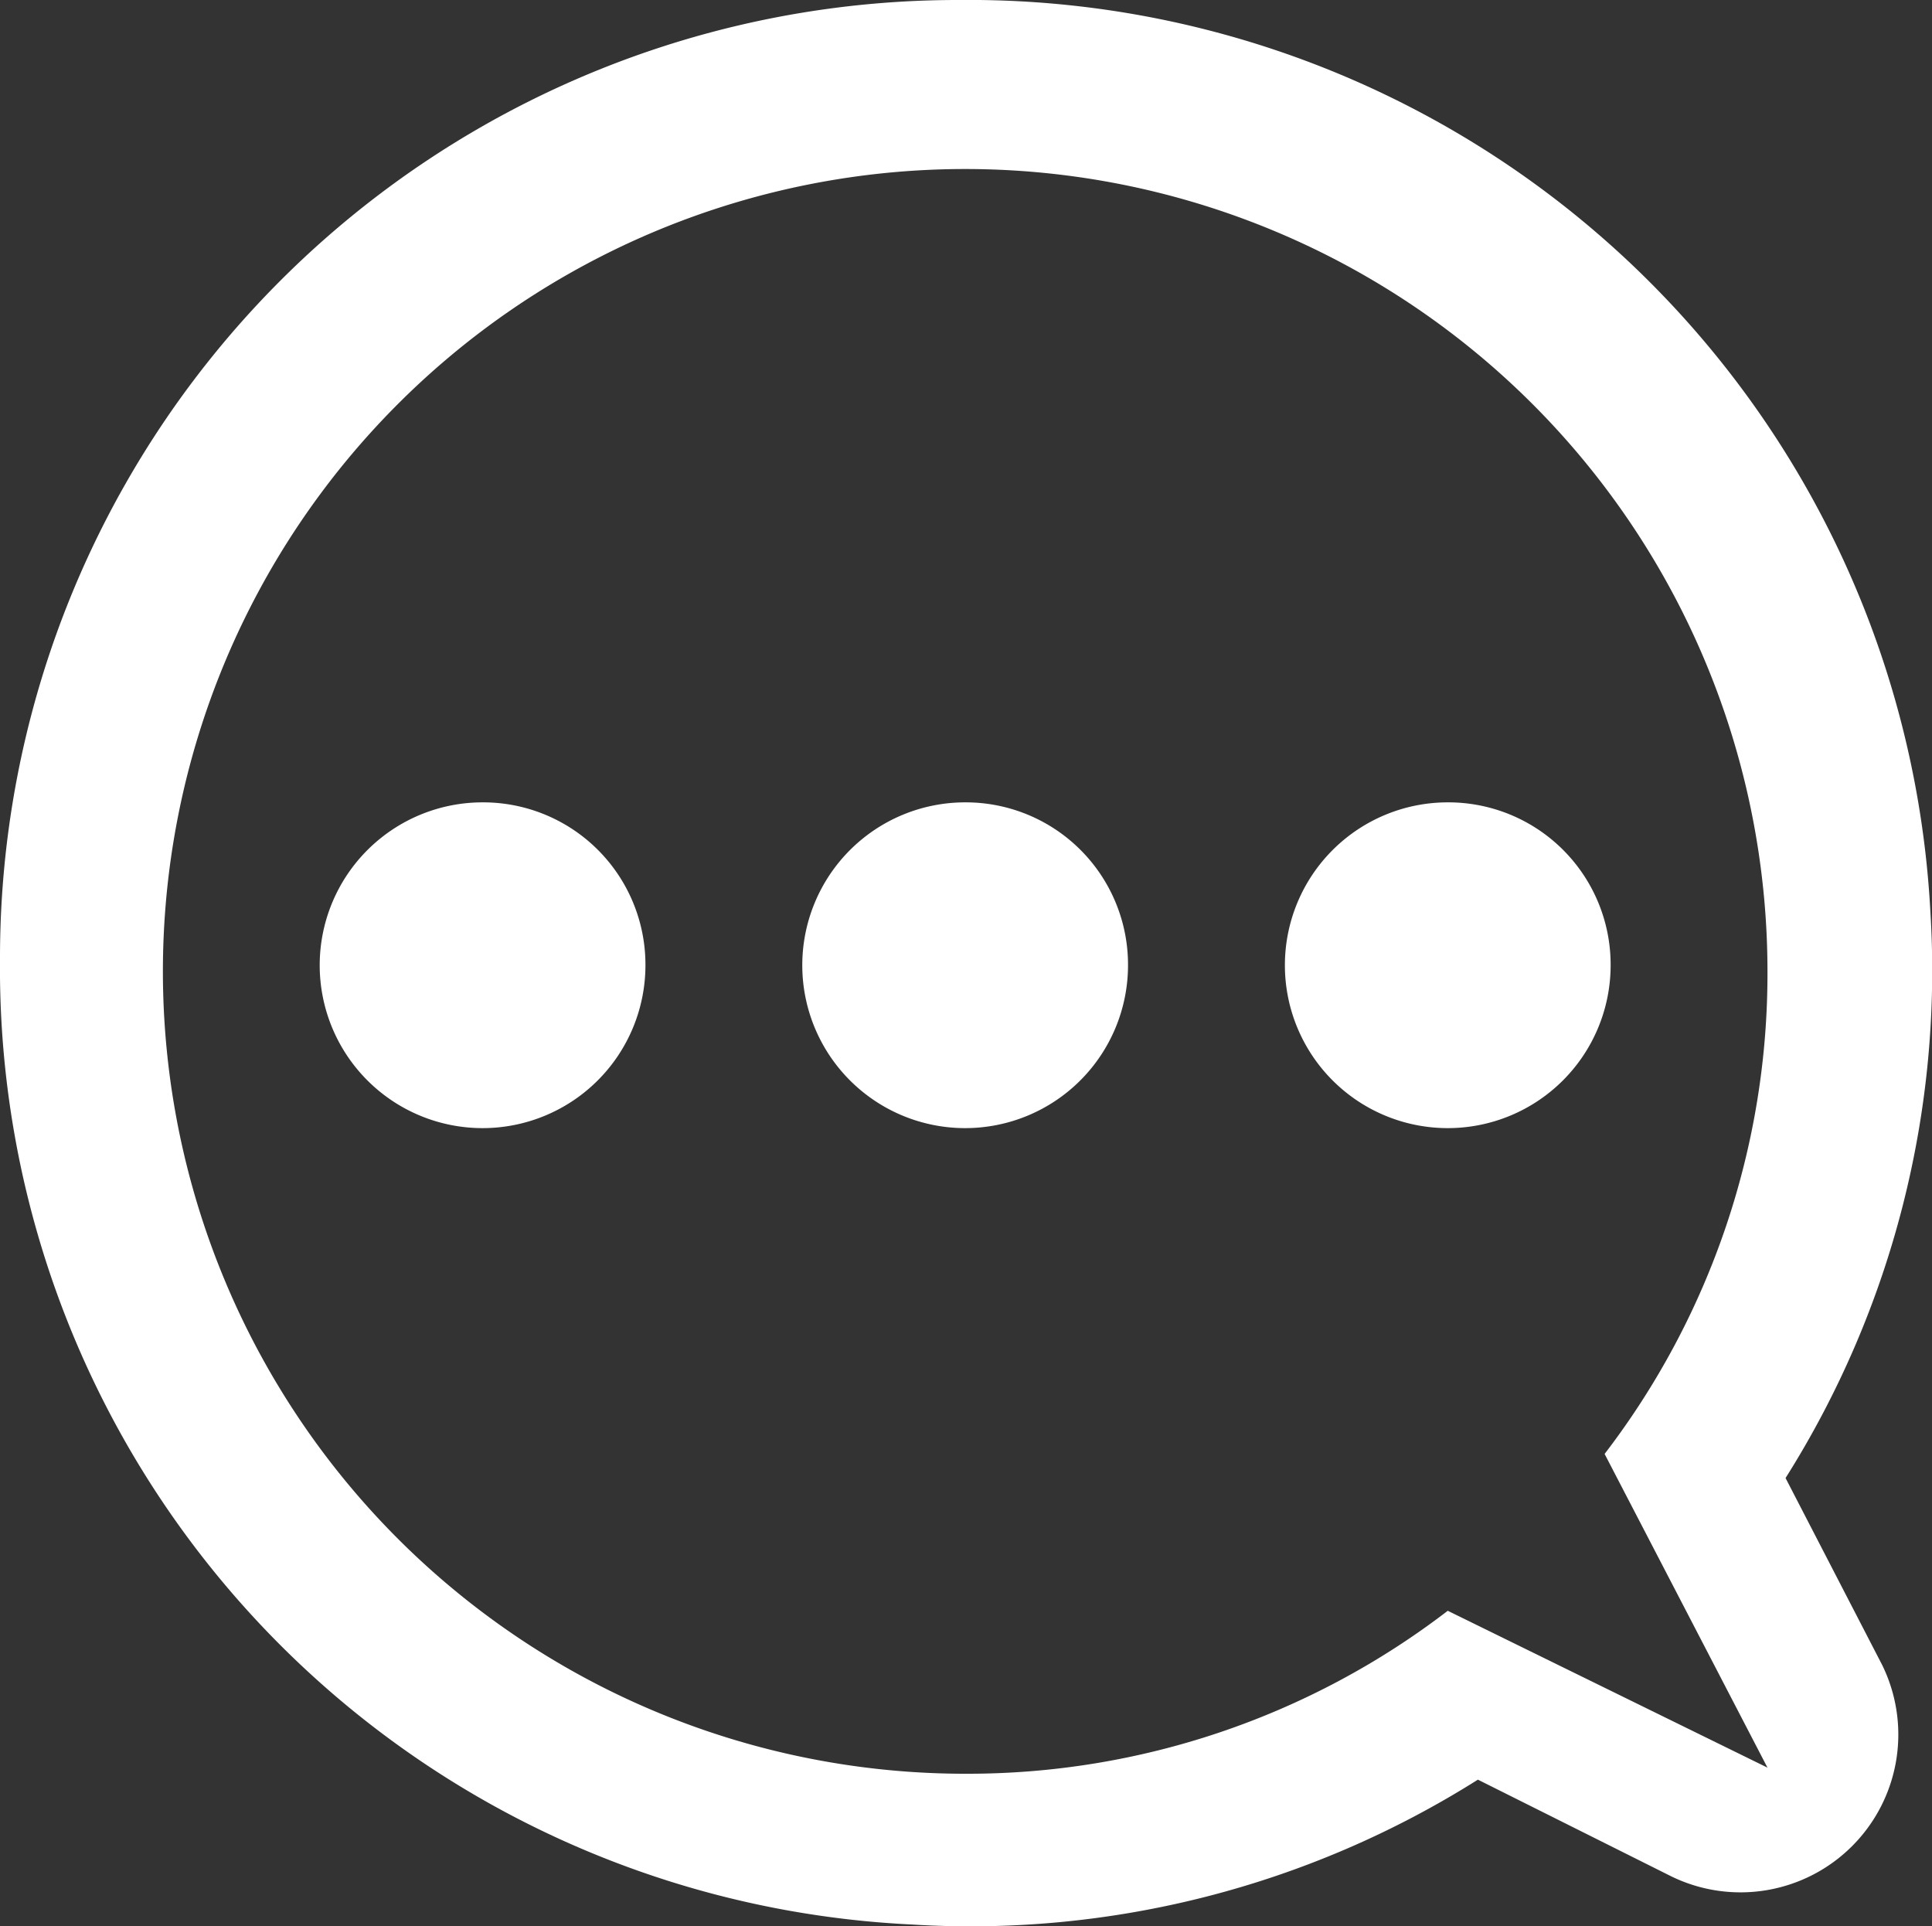 <svg id="speechbubble" xmlns="http://www.w3.org/2000/svg" width="50" height="49.844" viewBox="0 0 50 49.844">
  <rect x="0" y="0" width="50" height="49.844" fill="#333333" stroke="none"/>
  <path id="Path_403" data-name="Path 403" d="M46.21,38.248a24.607,24.607,0,0,0,3.747-14.675A24.919,24.919,0,0,0,24.822,0,24.785,24.785,0,0,0,0,24.822,24.778,24.778,0,0,0,23.573,49.8a24.607,24.607,0,0,0,14.675-3.747l5,2.5a4.084,4.084,0,0,0,5.464-5.464Zm-.468,7.494-8.274-4.059A20.415,20.415,0,0,1,24.979,45.9,20.763,20.763,0,1,1,45.742,25.135a20.415,20.415,0,0,1-4.215,12.489Z" fill="#fff"/>
  <path id="Path_404" data-name="Path 404" d="M9.515,13.3a4.215,4.215,0,1,0,4.215,4.215A4.2,4.2,0,0,0,9.515,13.3Z" transform="translate(2.974 7.463)" fill="#fff"/>
  <path id="Path_405" data-name="Path 405" d="M17.515,13.3a4.215,4.215,0,1,0,4.215,4.215A4.2,4.2,0,0,0,17.515,13.3Z" transform="translate(7.463 7.463)" fill="#fff"/>
  <path id="Path_406" data-name="Path 406" d="M25.515,13.3a4.215,4.215,0,1,0,4.215,4.215A4.2,4.2,0,0,0,25.515,13.3Z" transform="translate(11.953 7.463)" fill="#fff"/>
</svg>
